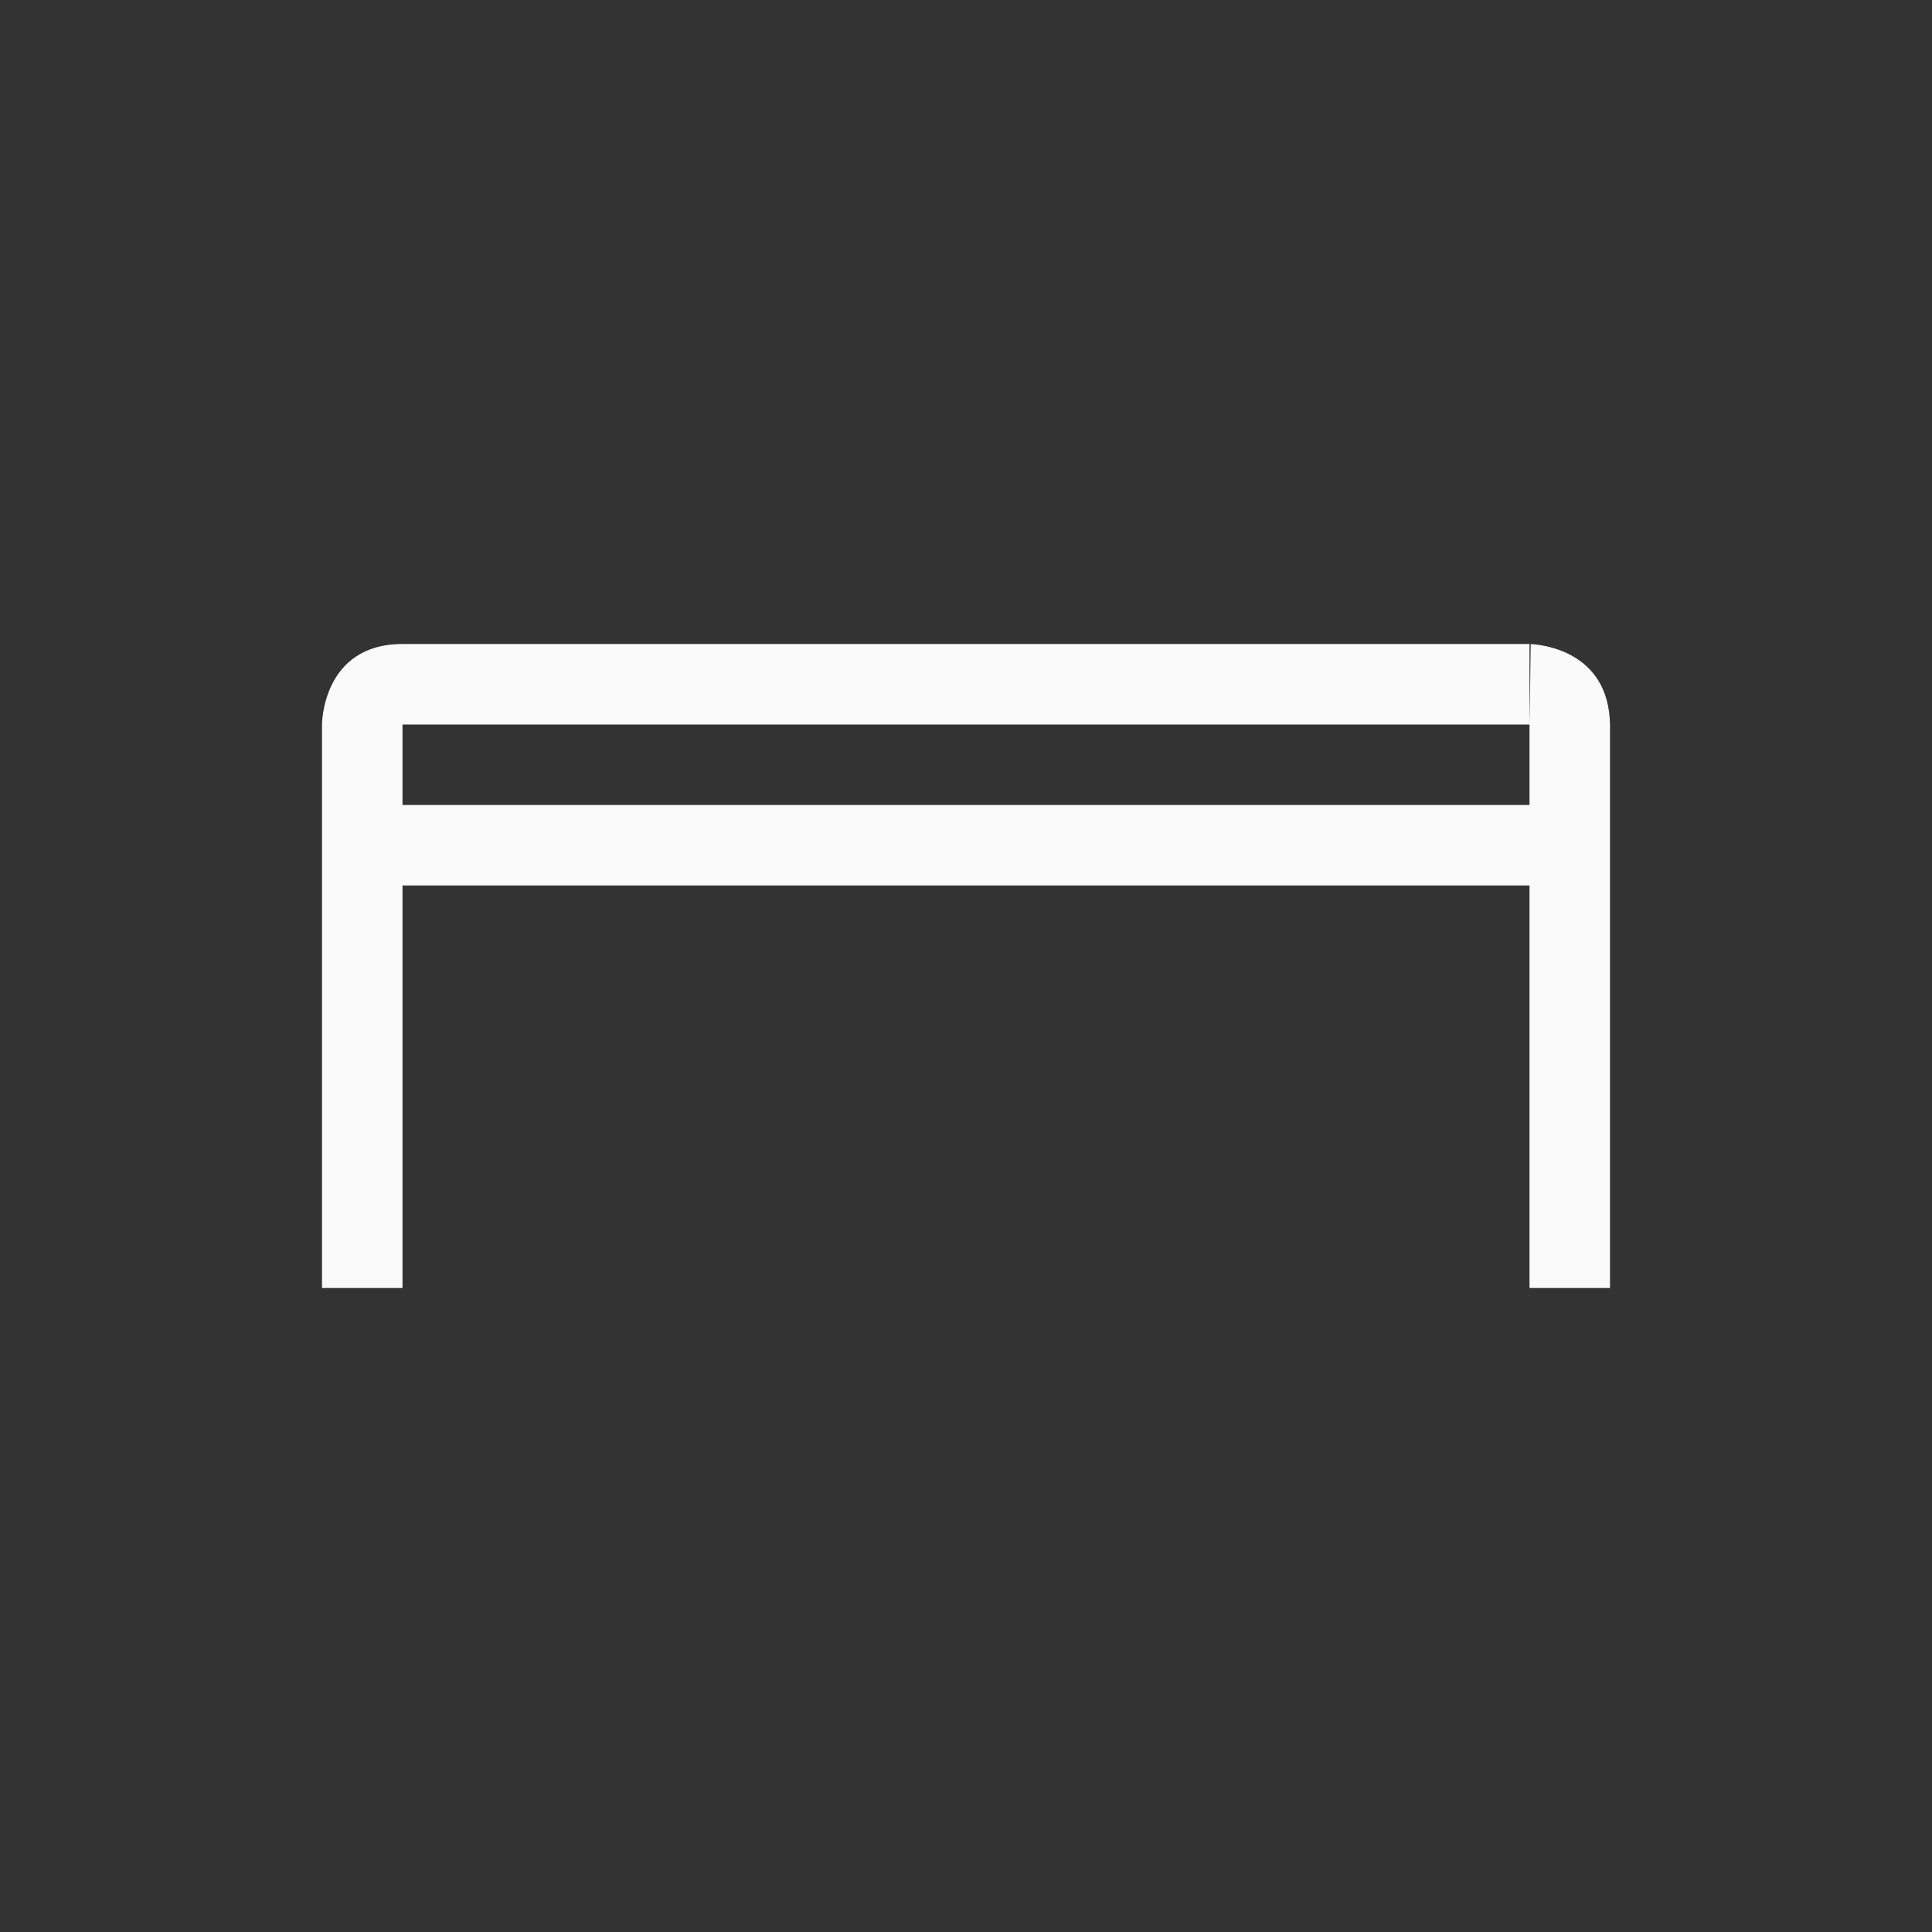 <svg xmlns="http://www.w3.org/2000/svg" width="24" height="24" viewBox="0 0 24 24">
  <rect x="0" y="0" width="24" height="24" fill="#333333" stroke="none"/>
  <path fill="#fafafa" d="M4,10 L4,16 L4,10 Z M19,8 L19,8.991 C19.002,8.945 19.005,8.765 19.015,8.001 C19.14,8.007 19.984,8.081 20,9 L20,16 L19,16 L19,11 L5,11 L5,16 L4,16 L4,9 C4,9 4,8 5,8 L19,8 Z M19,9 L5,9 L5,10 L19,10 L19,9 Z"/>
</svg>
